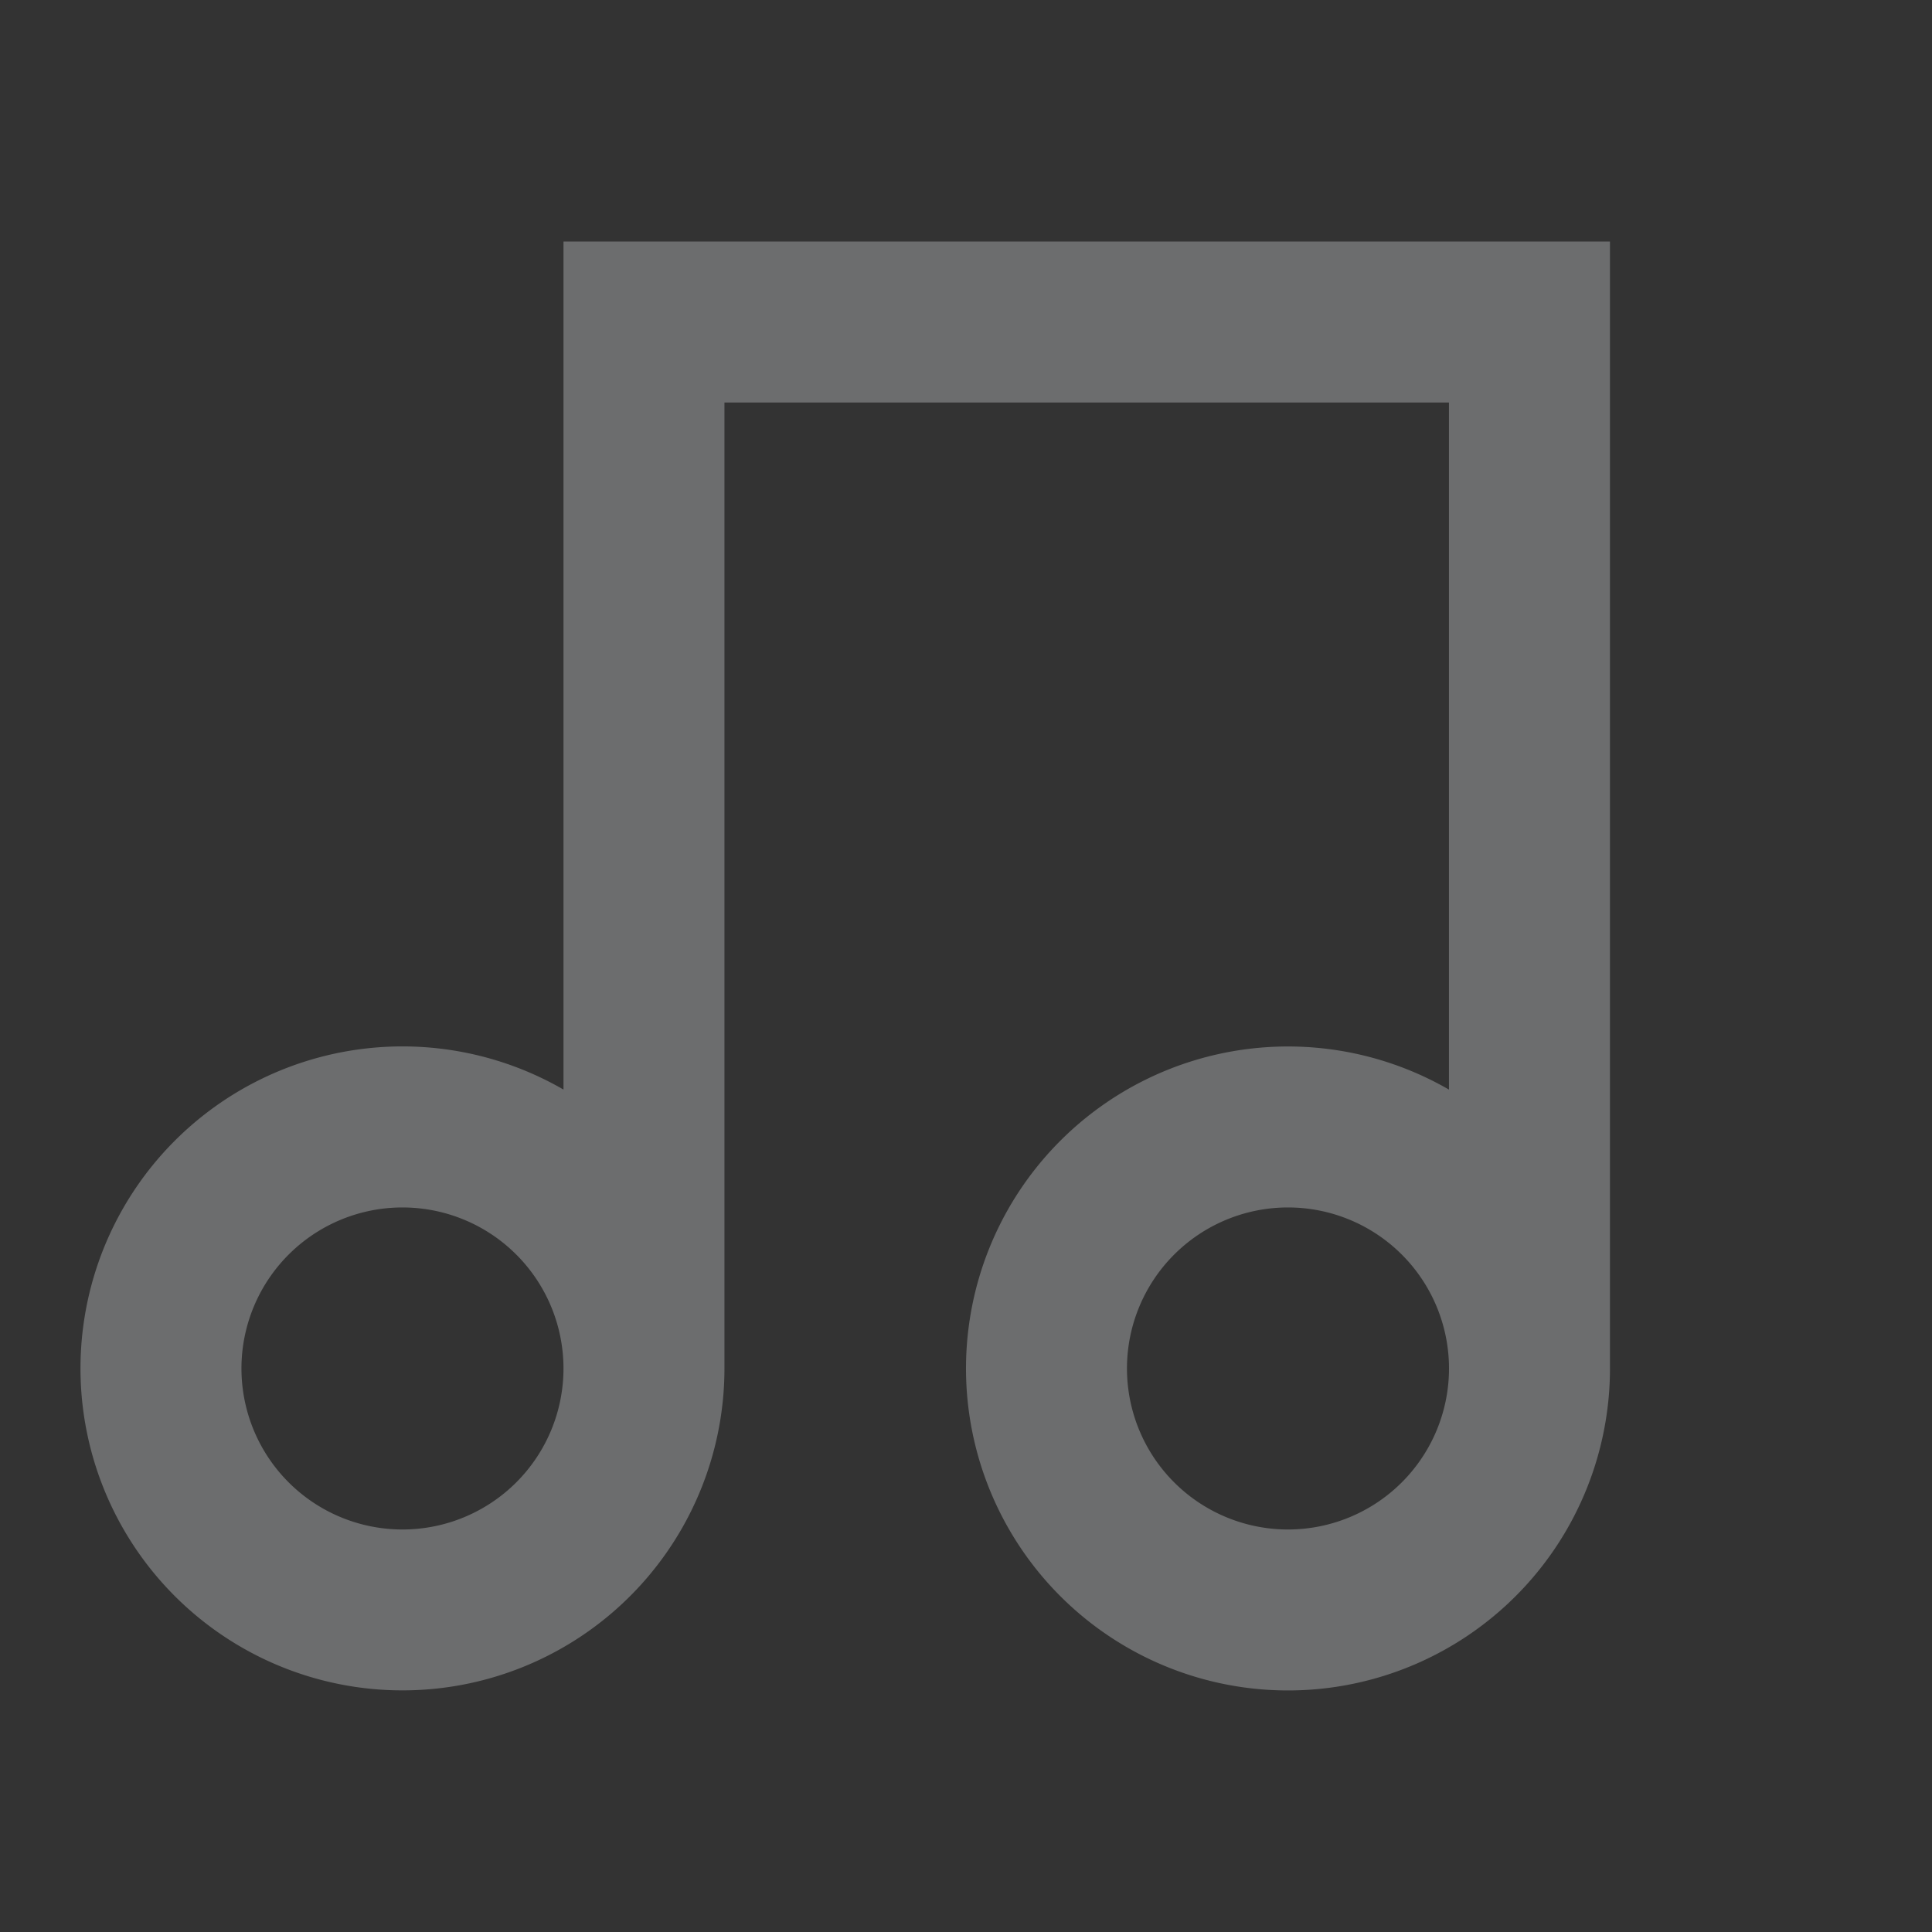 <svg id="music-dark" xmlns="http://www.w3.org/2000/svg" width="44" height="44" viewBox="0 0 44 44">
  <rect x="0" y="0" width="44" height="44" fill="#333333" stroke="none"/>
  <path id="Path_41" data-name="Path 41" d="M0,0H44V44H0Z" fill="none"/>
  <path id="Path_42" data-name="Path 42" d="M35.833,3V28.667a7.333,7.333,0,1,1-3.667-6.352V6.667h-16.5v22A7.333,7.333,0,1,1,12,22.314V3ZM8.333,32.333a3.667,3.667,0,1,0-3.667-3.667A3.667,3.667,0,0,0,8.333,32.333Zm20.167,0a3.667,3.667,0,1,0-3.667-3.667A3.667,3.667,0,0,0,28.5,32.333Z" transform="translate(0.833 2.5)" fill="rgba(240,244,248,0.3)"/>
</svg>

